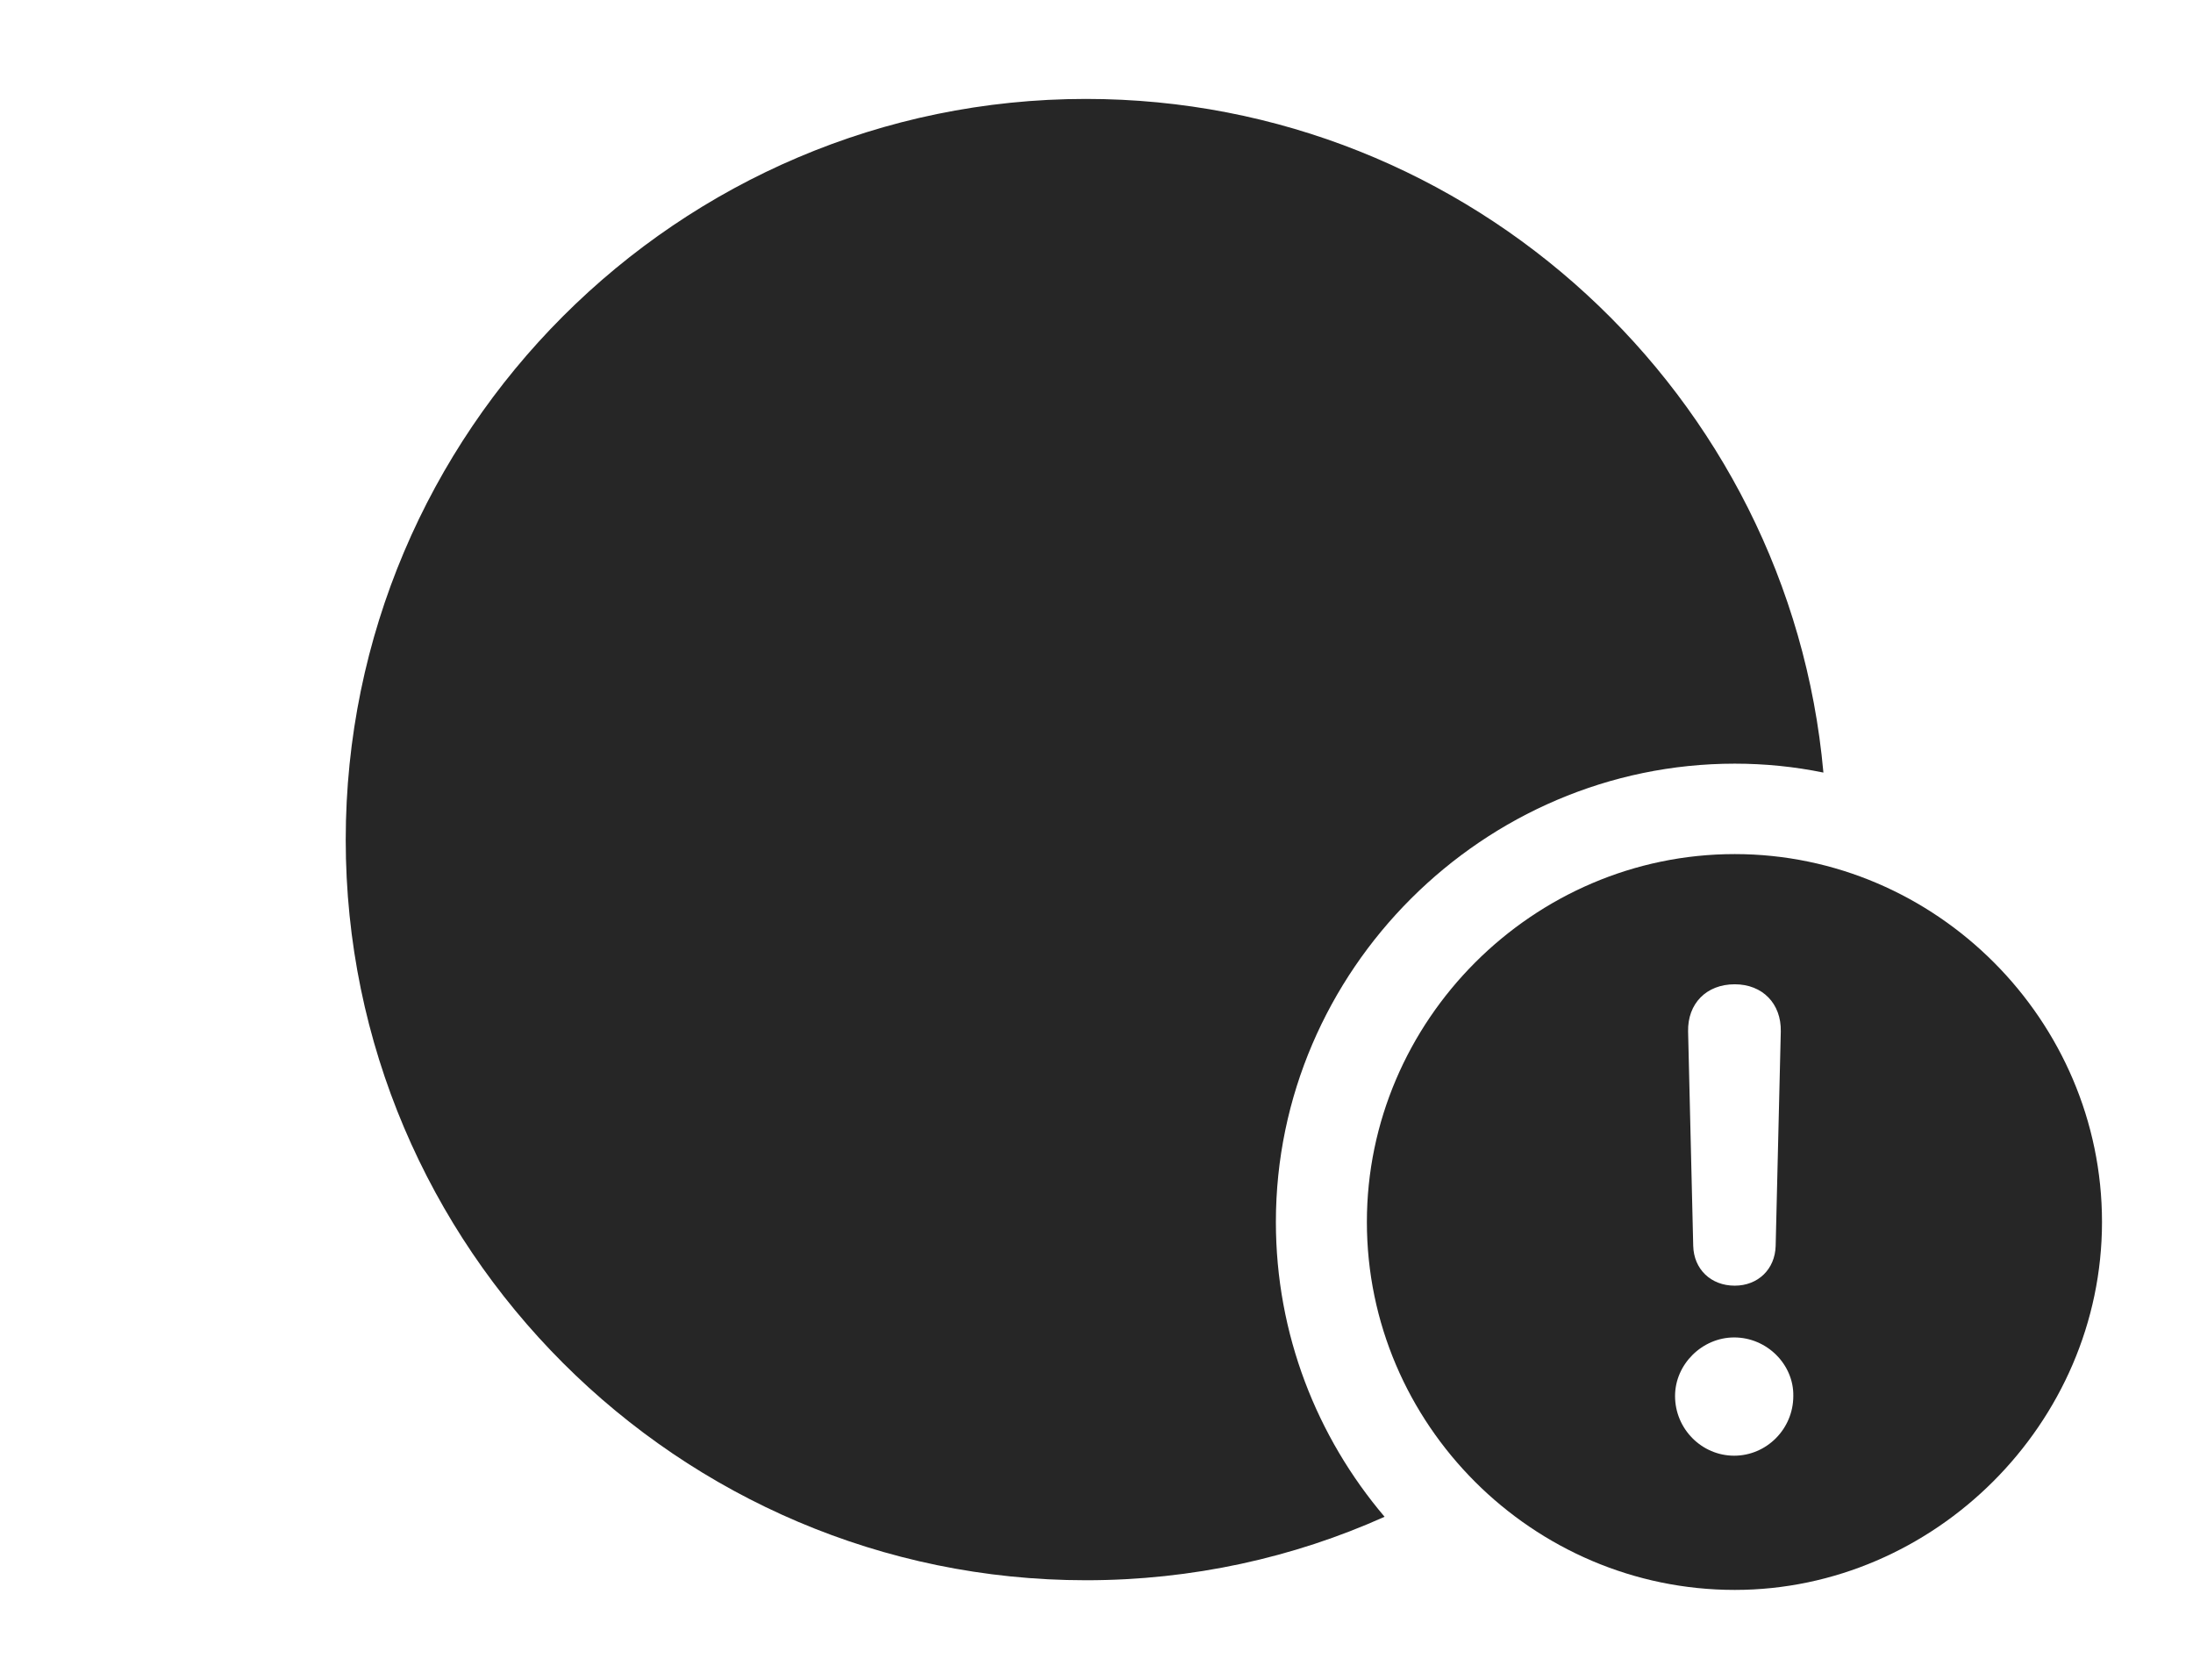 <?xml version="1.0" encoding="UTF-8"?>
<!--Generator: Apple Native CoreSVG 326-->
<!DOCTYPE svg
PUBLIC "-//W3C//DTD SVG 1.1//EN"
       "http://www.w3.org/Graphics/SVG/1.1/DTD/svg11.dtd">
<svg version="1.1" xmlns="http://www.w3.org/2000/svg" xmlns:xlink="http://www.w3.org/1999/xlink" viewBox="0 0 37.666 28.857">
 <g>
  <rect height="28.857" opacity="0" width="37.666" x="0" y="0"/>
  <path d="M31.318 13.268C30.825 13.167 30.316 13.115 29.795 13.115C25.479 13.115 21.914 16.67 21.914 20.986C21.914 22.91 22.617 24.679 23.781 26.049C22.214 26.752 20.477 27.139 18.652 27.139C11.65 27.139 5.938 21.426 5.938 14.424C5.938 7.412 11.65 1.699 18.652 1.699C25.274 1.699 30.737 6.794 31.318 13.268Z" fill="black" fill-opacity="0.85"/>
  <path d="M36.103 20.986C36.103 24.443 33.223 27.305 29.795 27.305C26.328 27.305 23.477 24.463 23.477 20.986C23.477 17.529 26.328 14.668 29.795 14.668C33.252 14.668 36.103 17.52 36.103 20.986ZM28.77 23.975C28.77 24.541 29.229 25 29.785 25C30.342 25 30.801 24.541 30.801 23.975C30.811 23.438 30.352 22.969 29.785 22.969C29.238 22.969 28.77 23.428 28.77 23.975ZM28.994 17.715L29.082 21.396C29.092 21.797 29.385 22.08 29.795 22.08C30.195 22.08 30.488 21.797 30.498 21.396L30.586 17.715C30.596 17.236 30.273 16.904 29.795 16.904C29.307 16.904 28.984 17.236 28.994 17.715Z" fill="black" fill-opacity="0.85"/>
 </g>
</svg>
